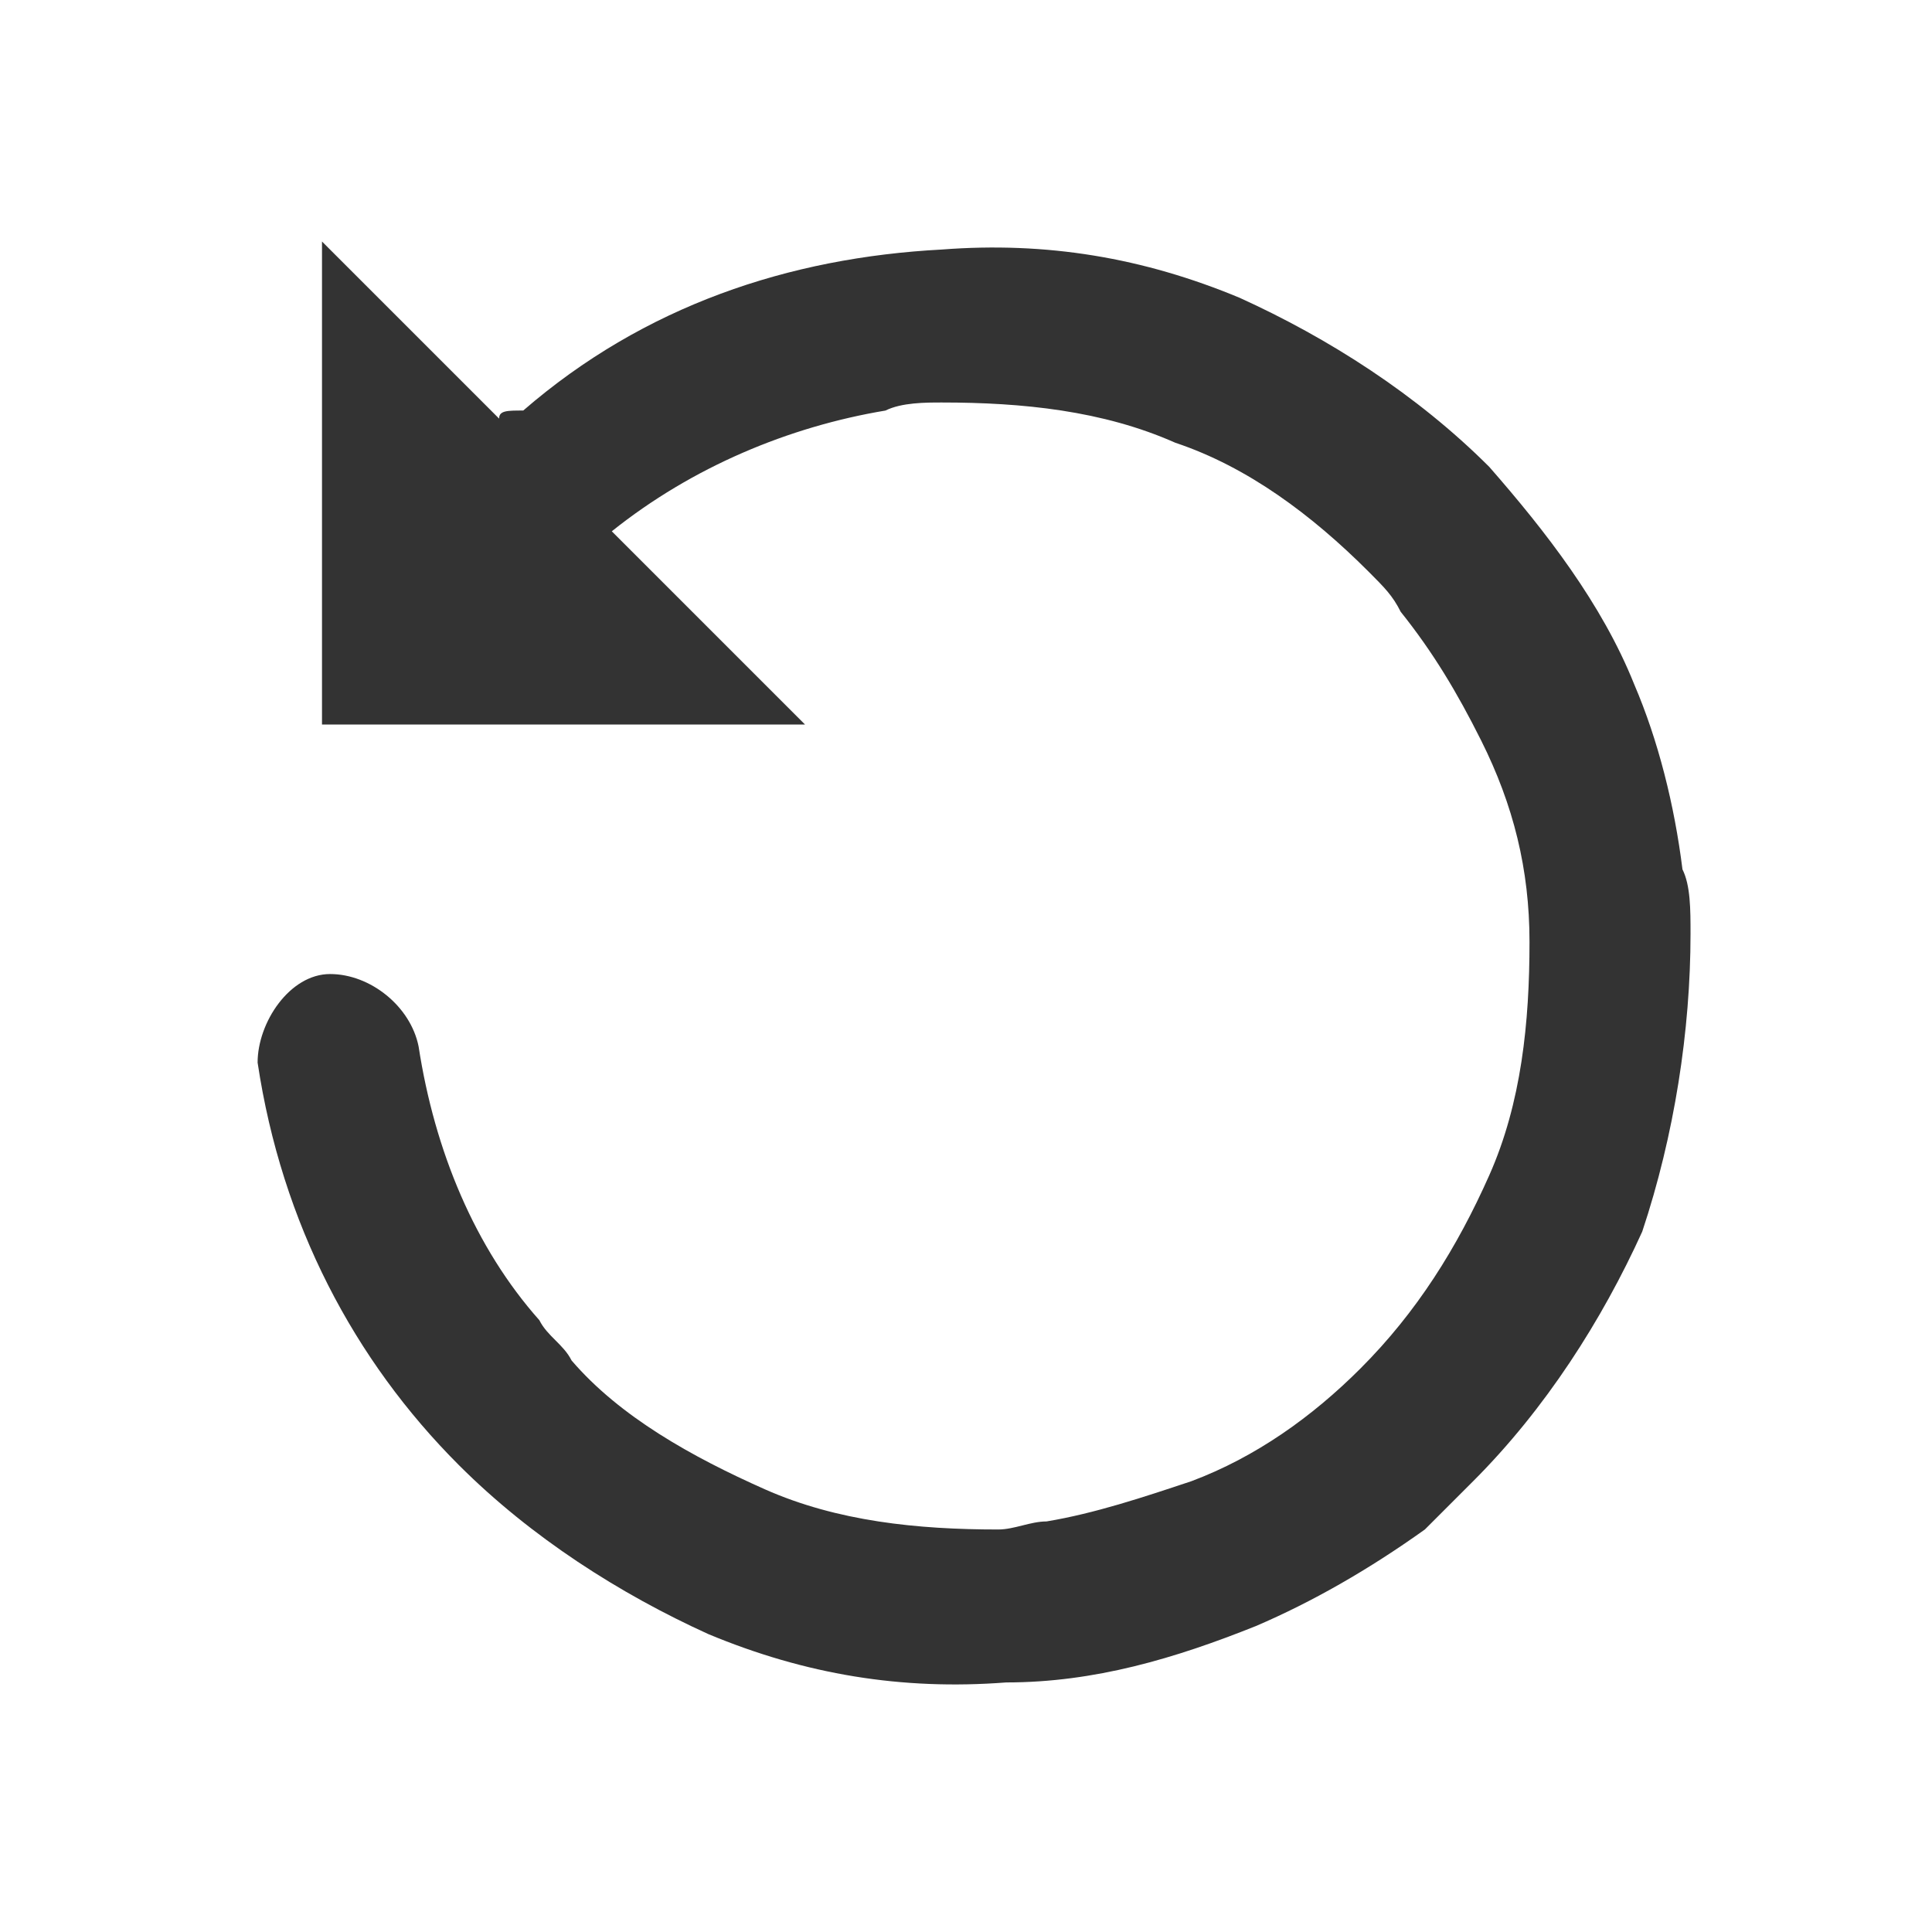 <!-- Generated by IcoMoon.io -->
<svg version="1.1" xmlns="http://www.w3.org/2000/svg" width="256" height="256" viewBox="0 0 256 256">
<title>undo</title>
<path fill="#333" d="M66.133 55.467l-23.467-23.467v64h64l-25.6-25.6c0 0 0 0 0 0 10.667-8.533 23.467-13.867 36.267-16 0 0 0 0 0 0 2.133-1.067 5.333-1.067 7.467-1.067 10.667 0 21.333 1.067 30.933 5.333 9.6 3.2 18.133 9.6 25.6 17.067 2.133 2.133 3.2 3.2 4.267 5.333 4.267 5.333 7.467 10.667 10.667 17.067 0 0 0 0 0 0 4.267 8.533 6.4 17.067 6.4 26.667 0 10.667-1.067 21.333-5.333 30.933s-9.6 18.133-17.067 25.6c-6.4 6.4-13.867 11.733-22.4 14.933 0 0 0 0 0 0-6.4 2.133-12.8 4.267-19.2 5.333-2.133 0-4.267 1.067-6.4 1.067-10.667 0-21.333-1.067-30.933-5.333s-19.2-9.6-25.6-17.067c-1.067-2.133-3.2-3.2-4.267-5.333 0 0 0 0 0 0-8.533-9.6-13.867-22.4-16-36.267-1.067-5.333-6.4-9.6-11.733-9.6s-9.6 6.4-9.6 11.733c3.2 21.333 12.8 39.467 26.667 53.333 9.6 9.6 21.333 17.067 33.067 22.4 12.8 5.333 25.6 7.467 39.467 6.4 11.733 0 22.4-3.2 33.067-7.467 0 0 0 0 0 0 7.467-3.2 14.933-7.467 22.4-12.8 2.133-2.133 4.267-4.267 6.4-6.4 9.6-9.6 17.067-21.333 22.4-33.067 4.267-12.8 6.4-26.667 6.4-39.467 0-3.2 0-6.4-1.067-8.533-1.067-8.533-3.2-17.067-6.4-24.533 0 0 0 0 0 0-4.267-10.667-11.733-20.267-19.2-28.8-9.6-9.6-21.333-17.067-33.067-22.4-12.8-5.333-25.6-7.467-39.467-6.4-20.267 1.067-39.467 7.467-55.467 21.333-2.133 0-3.2 0-3.2 1.067z"></path>
</svg>
